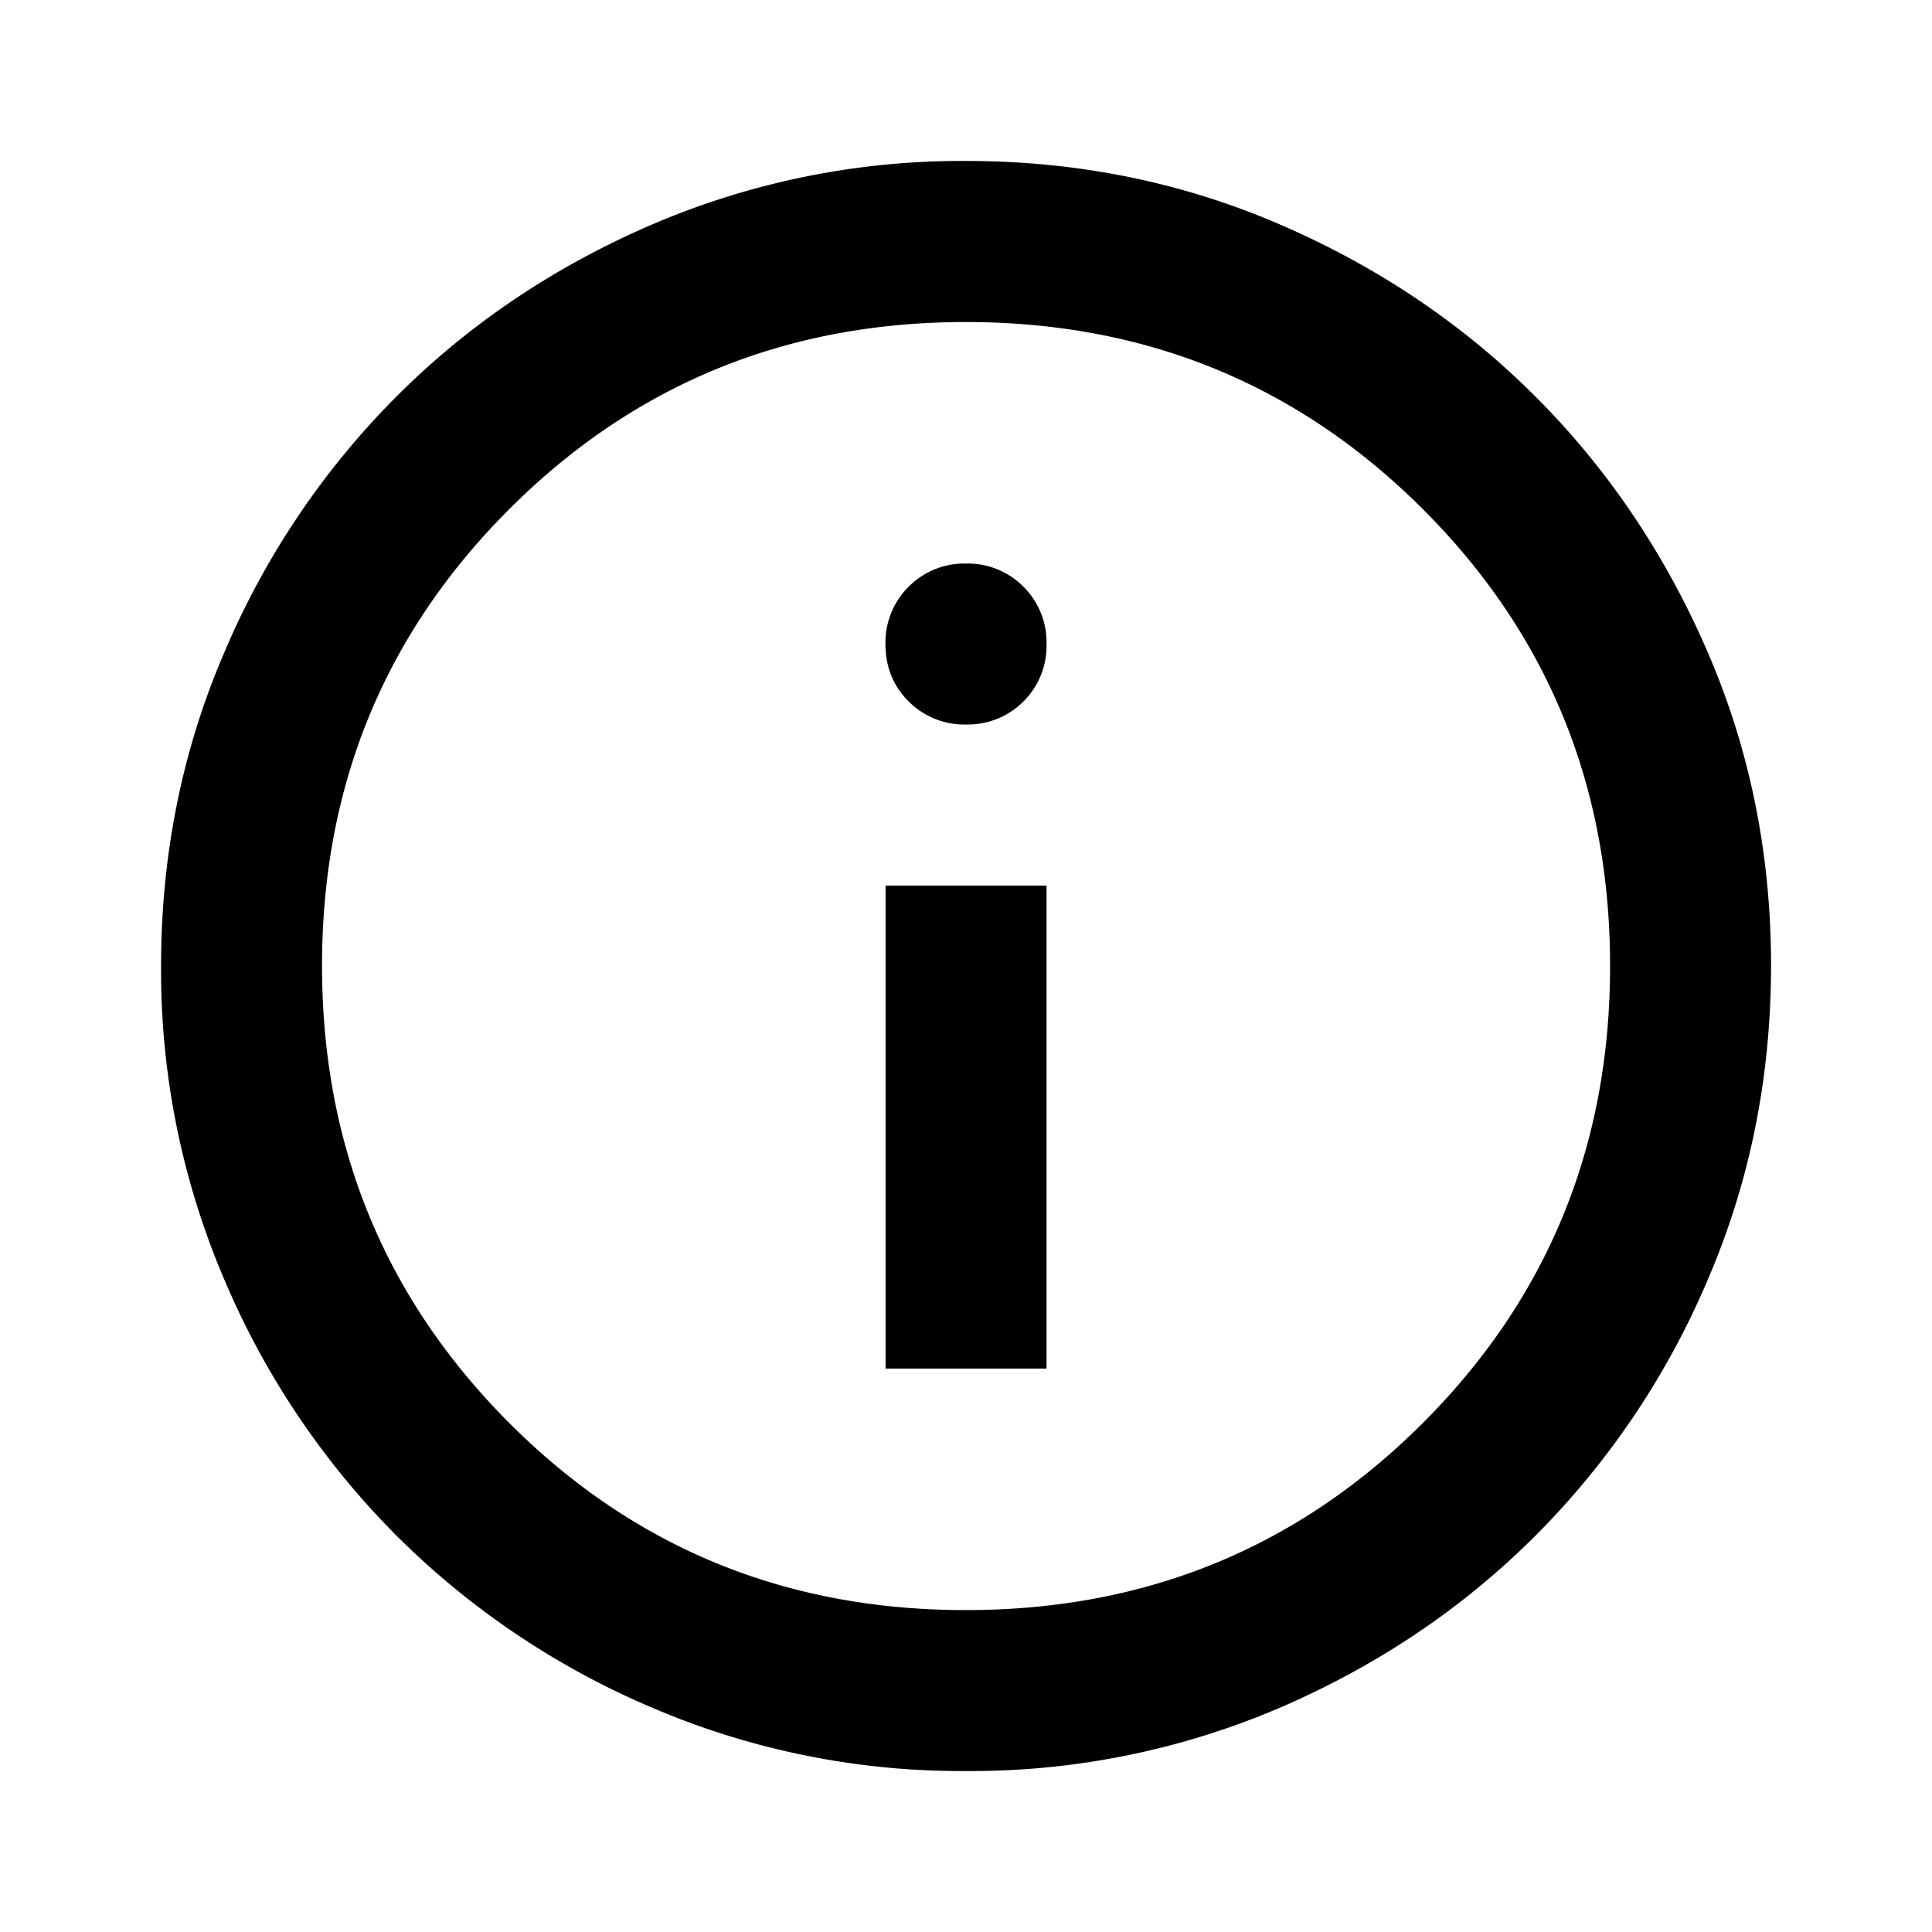 <svg width="32" height="32" viewBox="0 0 16 16" fill="none" xmlns="http://www.w3.org/2000/svg"><mask id="a" style="mask-type:alpha" maskUnits="userSpaceOnUse" x="0" y="0" width="32" height="32"><path fill="#D9D9D9" style="fill:#d9d9d9;fill:color(display-p3 .851 .851 .851);fill-opacity:1" d="M0 0h16v16H0z"/></mask><g mask="url(#a)"><path d="M7.334 11.334h1.333v-4H7.334zM8.001 6a.65.65 0 0 0 .475-.191.65.65 0 0 0 .191-.476.65.65 0 0 0-.191-.474A.65.65 0 0 0 8 4.667a.65.65 0 0 0-.475.192.65.65 0 0 0-.192.474q0 .285.192.476A.65.65 0 0 0 8 6m0 8.667a6.5 6.5 0 0 1-2.6-.525 6.7 6.7 0 0 1-2.117-1.425A6.7 6.7 0 0 1 1.859 10.6 6.5 6.5 0 0 1 1.334 8q0-1.383.525-2.6a6.7 6.7 0 0 1 1.425-2.117q.9-.9 2.117-1.424A6.5 6.5 0 0 1 8 1.333q1.383 0 2.6.526 1.216.525 2.116 1.425T14.142 5.4t.525 2.6-.525 2.6a6.7 6.7 0 0 1-1.425 2.117q-.9.9-2.116 1.425a6.5 6.5 0 0 1-2.6.525m0-1.333q2.233 0 3.783-1.55T13.334 8t-1.55-3.783-3.783-1.55-3.784 1.55T2.667 8t1.55 3.784 3.784 1.55" fill="#26A66B" fill-opacity=".5" style="fill:#26a66b;fill:color(display-p3 .149 .651 .42);fill-opacity:.5"/></g></svg>